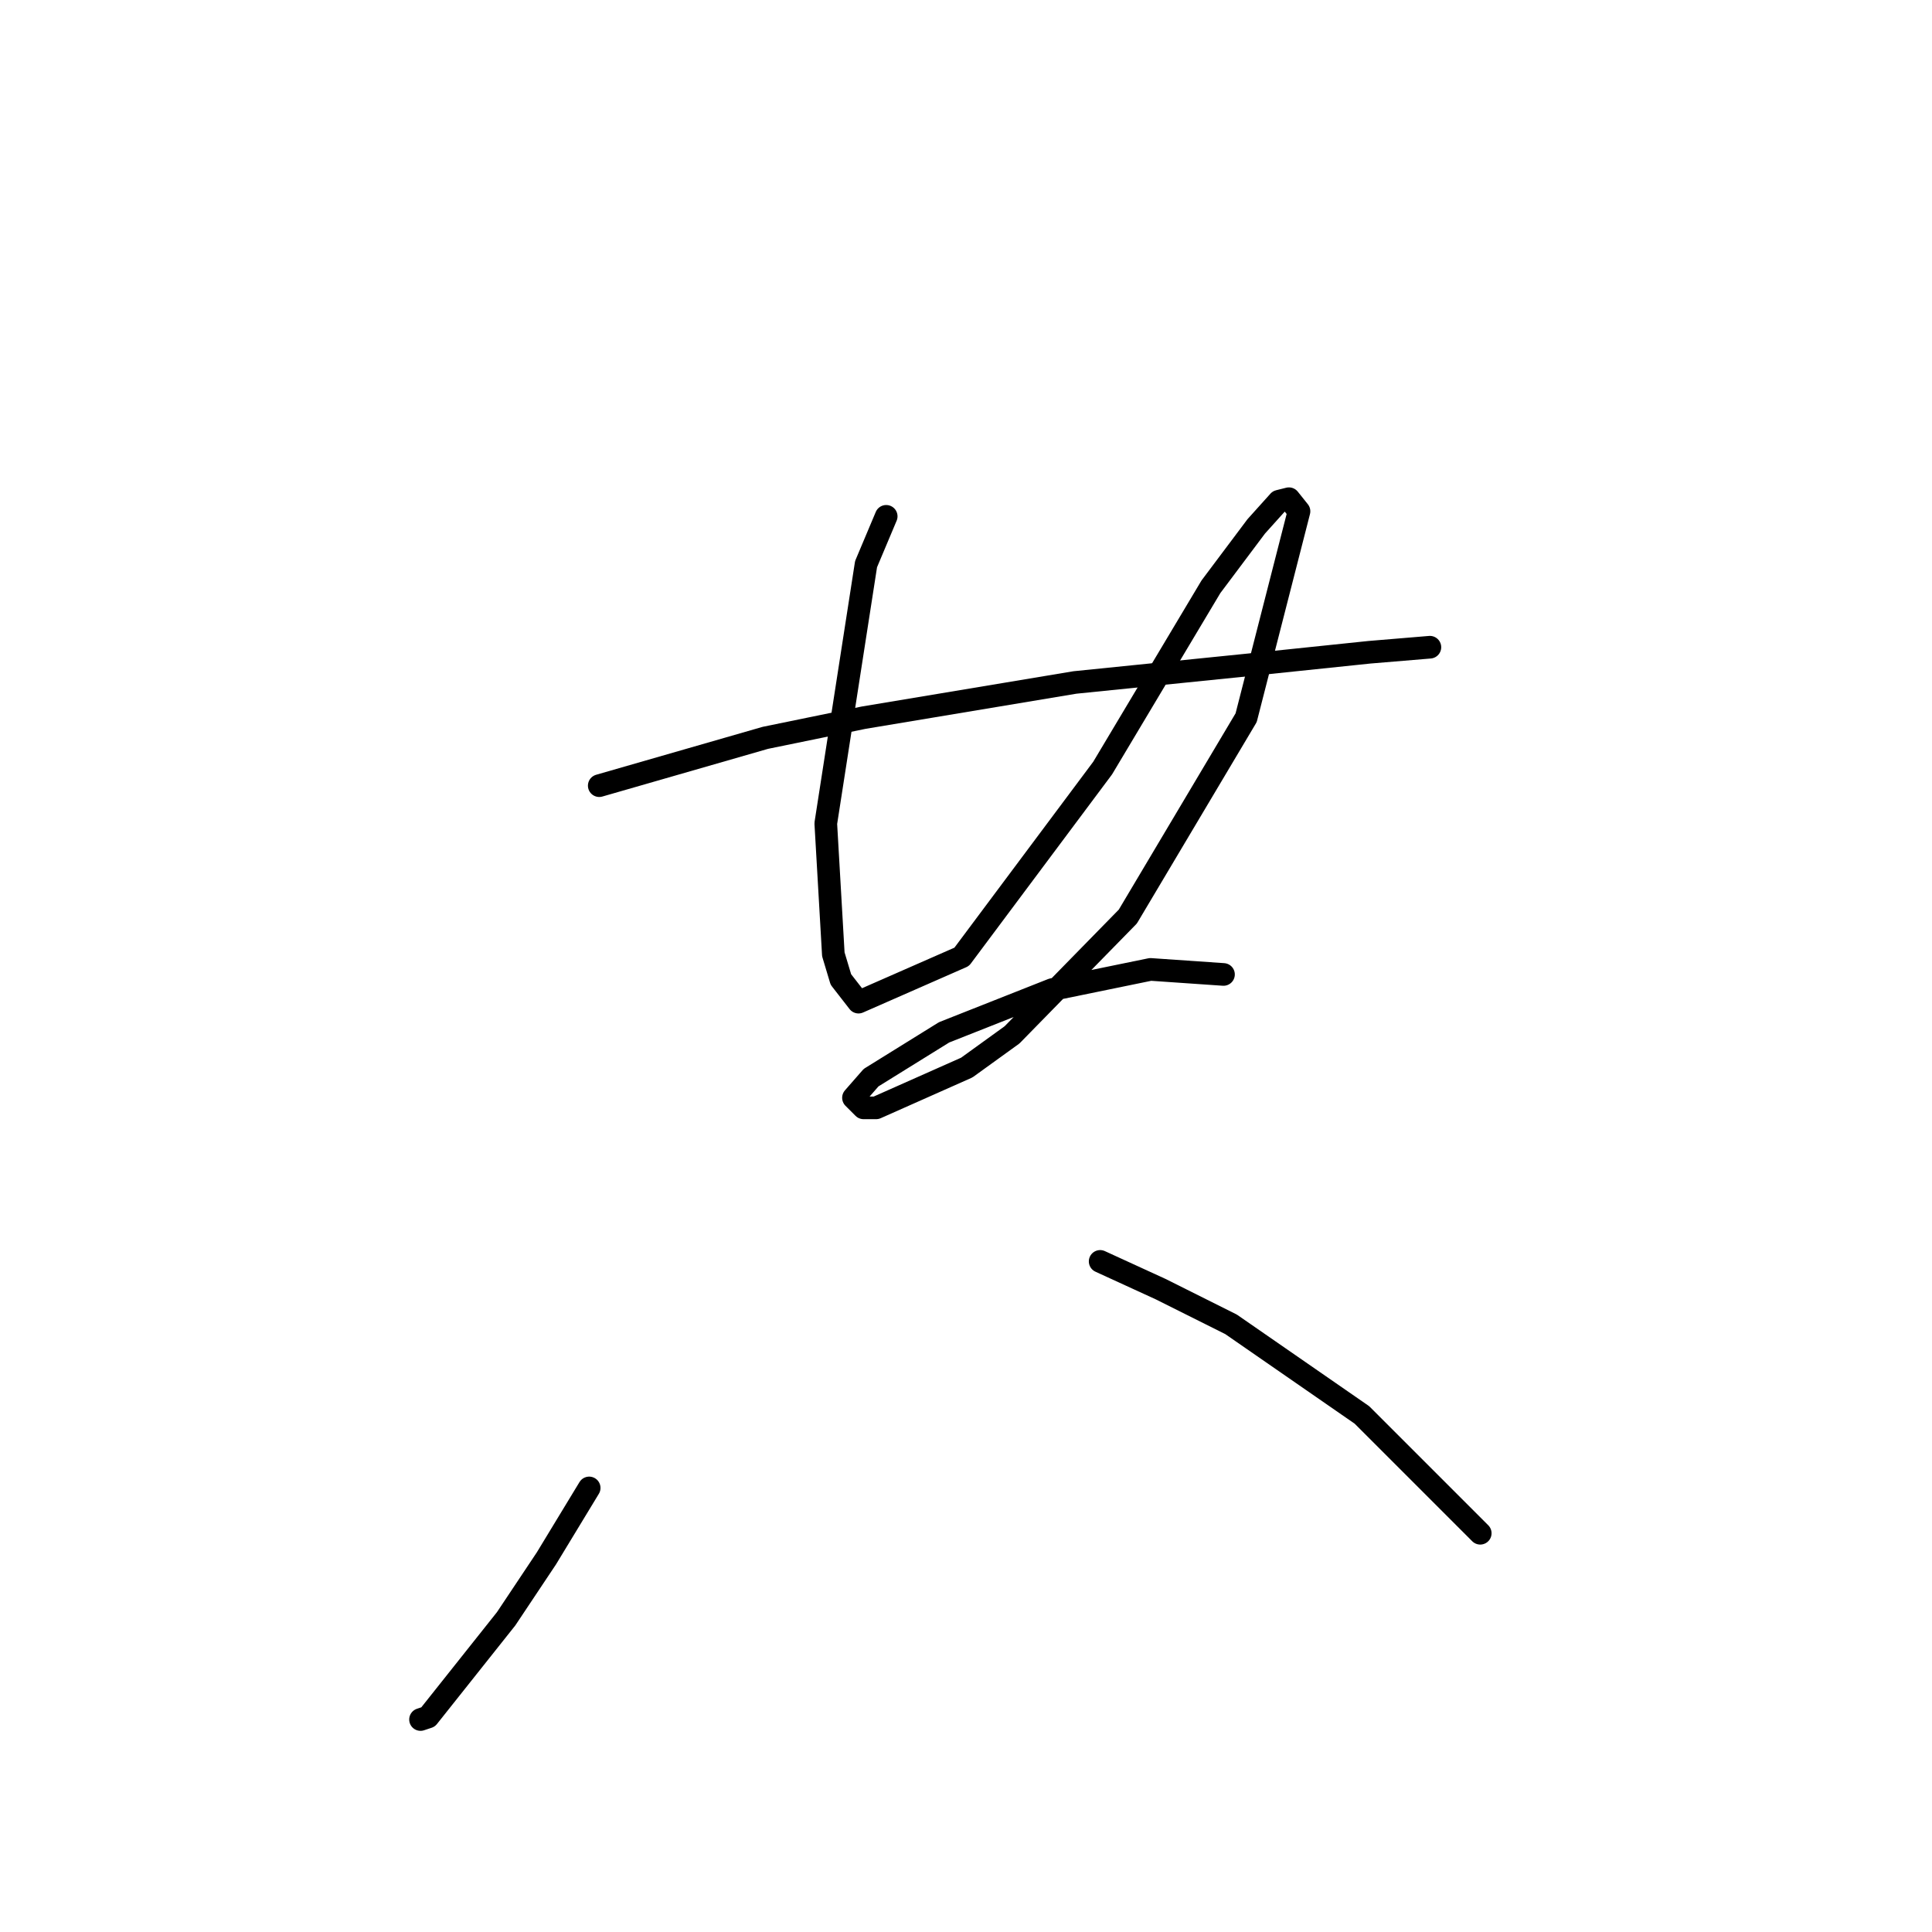 <?xml version="1.0" standalone="no"?>
    <svg width="256" height="256" xmlns="http://www.w3.org/2000/svg" version="1.1">
    <polyline stroke="black" stroke-width="3" stroke-linecap="round" fill="transparent" stroke-linejoin="round" points="79.403 104.104 101.416 97.767 114.424 95.099 142.44 90.43 165.454 88.095 181.464 86.427 189.468 85.76 189.468 85.76 " />
        <polyline stroke="black" stroke-width="3" stroke-linecap="round" fill="transparent" stroke-linejoin="round" points="117.426 68.417 114.757 74.754 109.421 109.107 110.421 126.451 111.422 129.786 113.757 132.788 127.431 126.785 146.109 101.77 160.451 77.756 166.455 69.751 169.456 66.415 170.791 66.082 172.125 67.75 165.121 95.099 149.445 121.448 134.102 137.124 128.099 141.46 116.091 146.796 114.424 146.796 113.09 145.462 115.424 142.794 125.097 136.791 139.439 131.121 152.446 128.452 162.119 129.119 162.119 129.119 " />
        <polyline stroke="black" stroke-width="3" stroke-linecap="round" fill="transparent" stroke-linejoin="round" points="78.069 197.16 72.399 206.499 67.062 214.503 56.723 227.511 55.722 227.845 55.722 227.845 " />
        <polyline stroke="black" stroke-width="3" stroke-linecap="round" fill="transparent" stroke-linejoin="round" points="145.776 167.142 153.78 170.811 163.119 175.48 180.463 187.487 196.139 203.163 196.139 203.163 " />
        </svg>